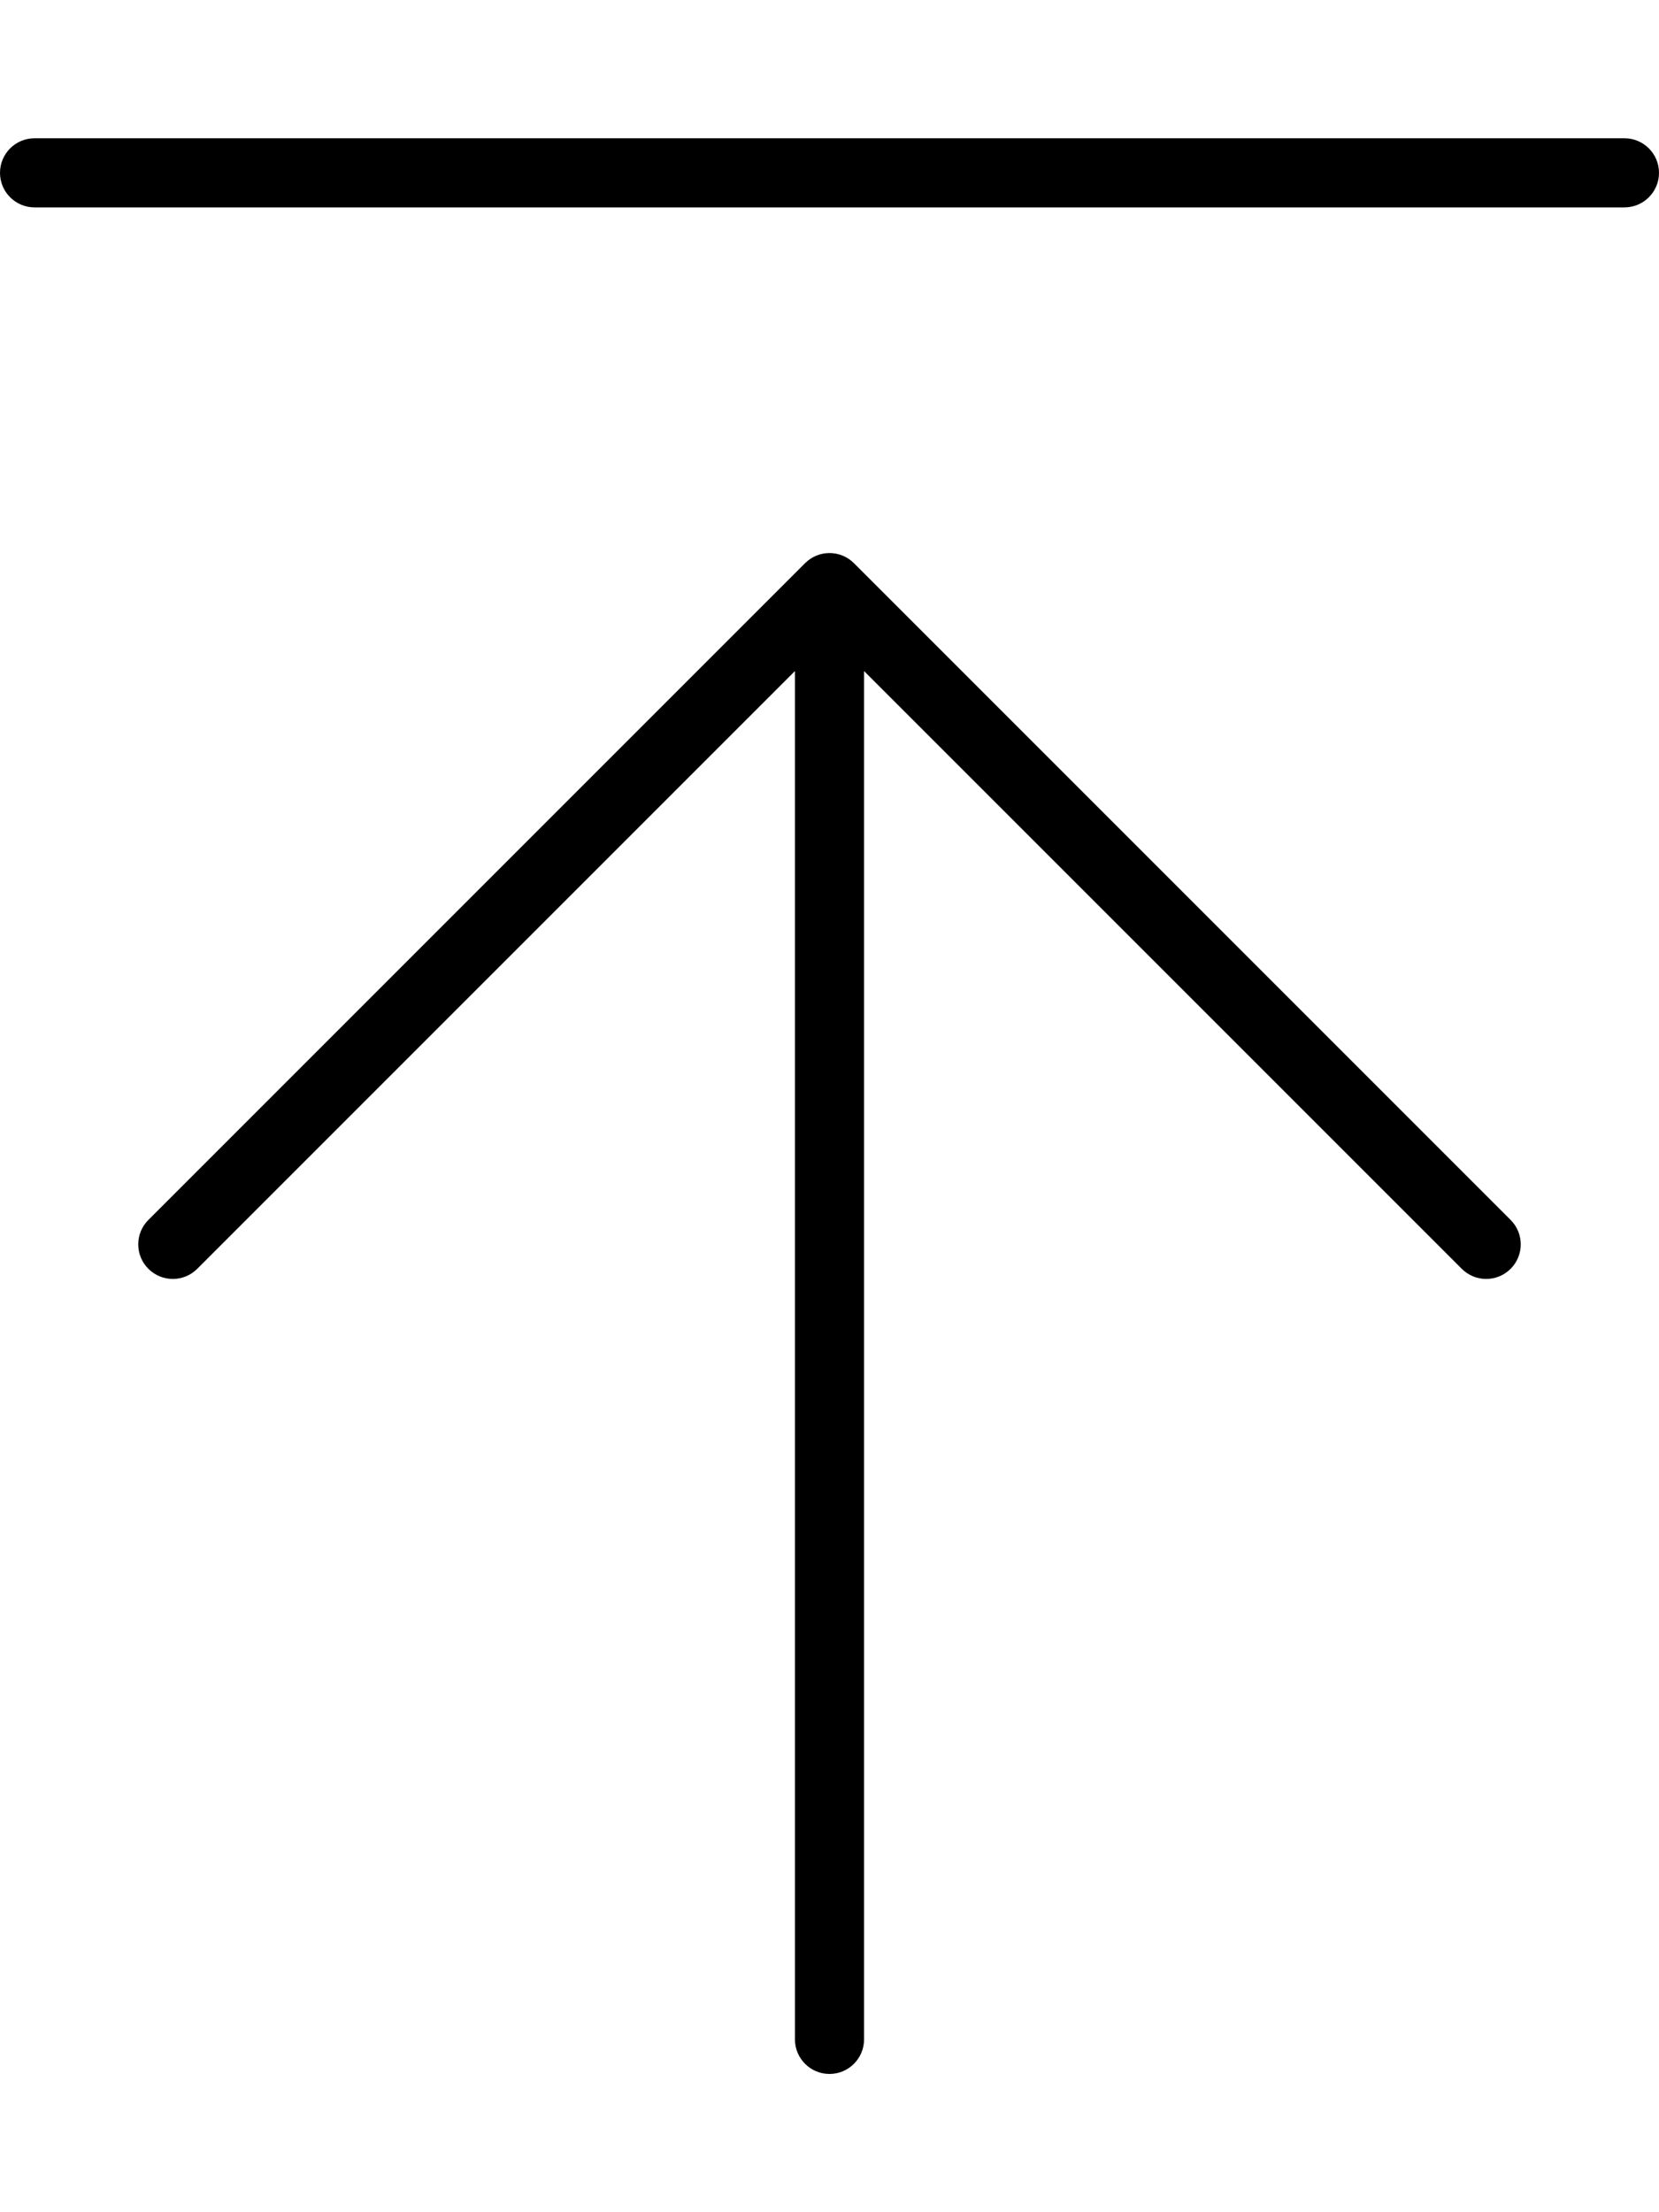 <svg xmlns="http://www.w3.org/2000/svg" viewBox="0 0 384 512"><!-- Font Awesome Pro 6.0.0-alpha2 by @fontawesome - https://fontawesome.com License - https://fontawesome.com/license (Commercial License) --><path d="M197.656 130.344C194.531 127.219 189.469 127.219 186.344 130.344L34.344 282.344C32.781 283.906 32 285.938 32 288S32.781 292.094 34.344 293.656C37.469 296.781 42.531 296.781 45.656 293.656L184 155.312V472C184 476.406 187.578 480 192 480S200 476.406 200 472V155.312L338.344 293.656C341.469 296.781 346.531 296.781 349.656 293.656S352.781 285.469 349.656 282.344L197.656 130.344ZM376 32H8C3.582 32 0 35.582 0 40S3.582 48 8 48H376C380.418 48 384 44.418 384 40S380.418 32 376 32Z"/></svg>